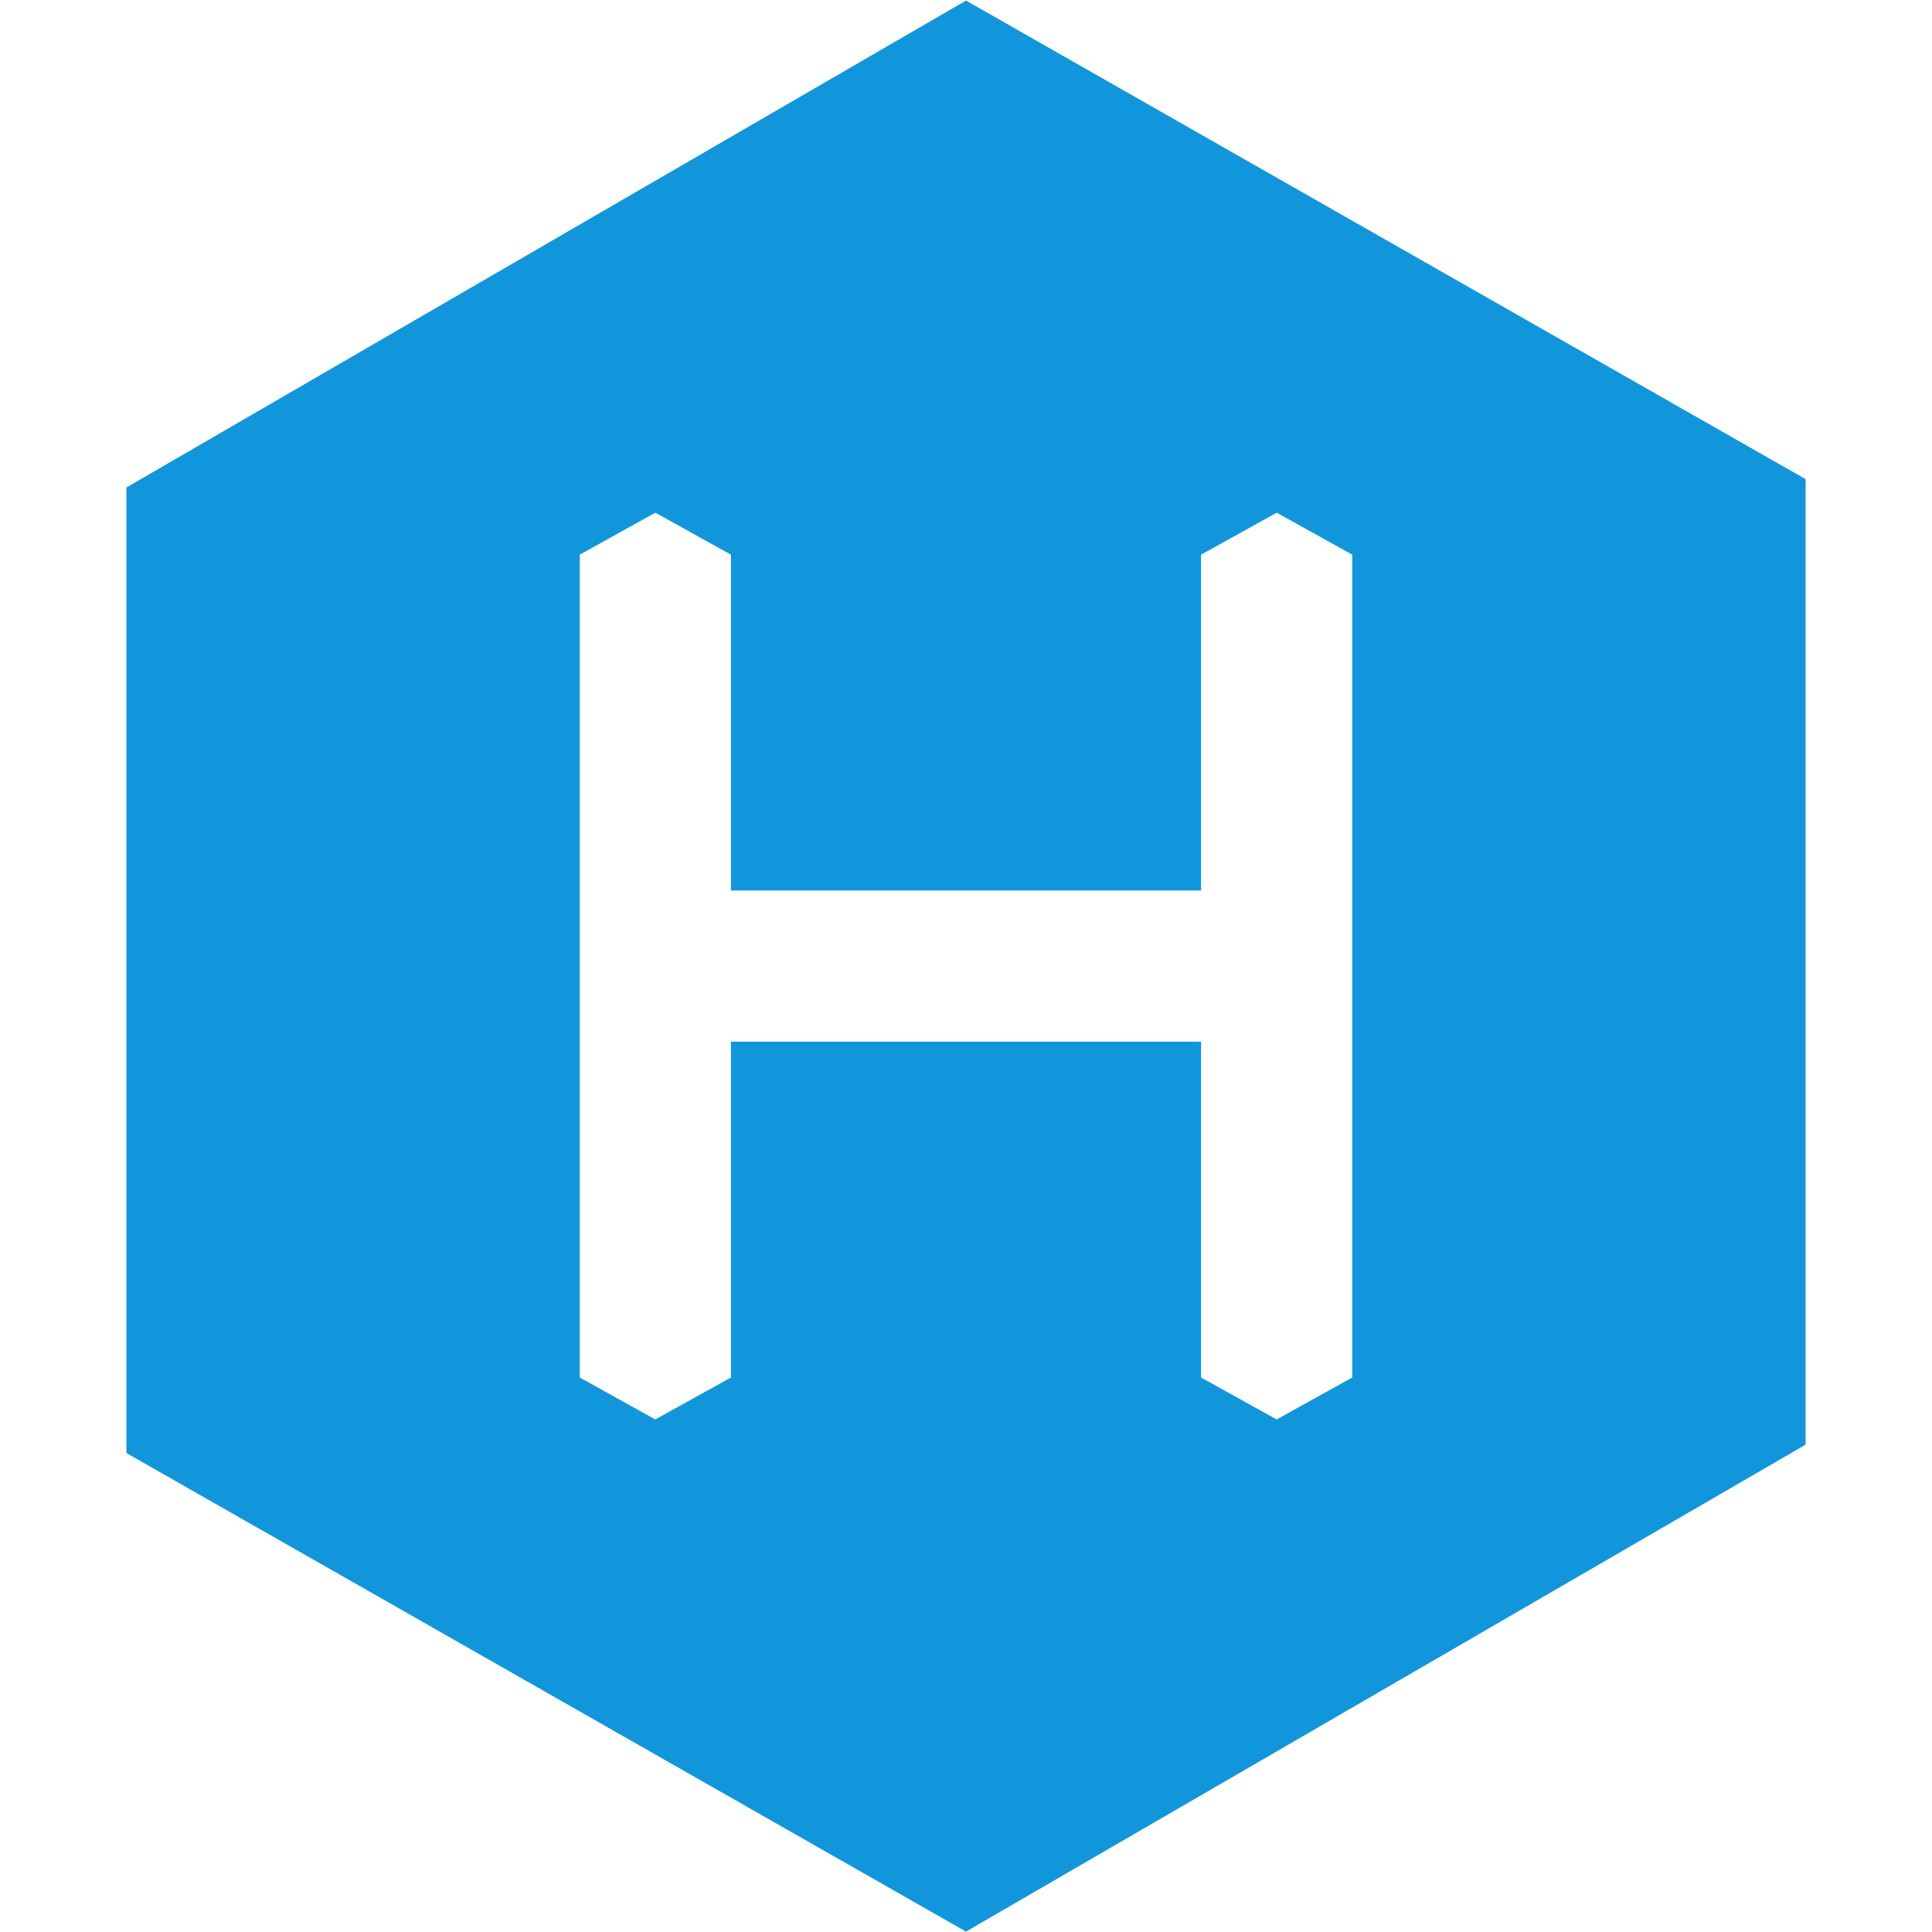 <?xml version="1.0" standalone="no"?><!DOCTYPE svg PUBLIC "-//W3C//DTD SVG 1.1//EN" "http://www.w3.org/Graphics/SVG/1.1/DTD/svg11.dtd"><svg t="1597251317411" class="icon" viewBox="0 0 1024 1024" version="1.1" xmlns="http://www.w3.org/2000/svg" p-id="2107" xmlns:xlink="http://www.w3.org/1999/xlink" width="200" height="200"><defs><style type="text/css"></style></defs><path d="M512 0.299L66.987 258.389V770.133L512 1023.787l445.013-258.091V253.952L512 0.299z m204.715 729.813l-40.064 22.229-40.064-22.229V552.107H387.413v178.005l-40.107 22.229-40.021-22.229V293.973l40.064-22.229 40.064 22.229v178.005h249.173V293.973l40.107-22.229 40.021 22.229v436.139z" p-id="2108" fill="#1296db" data-spm-anchor-id="a313x.7781069.0.i12" class="selected"></path></svg>